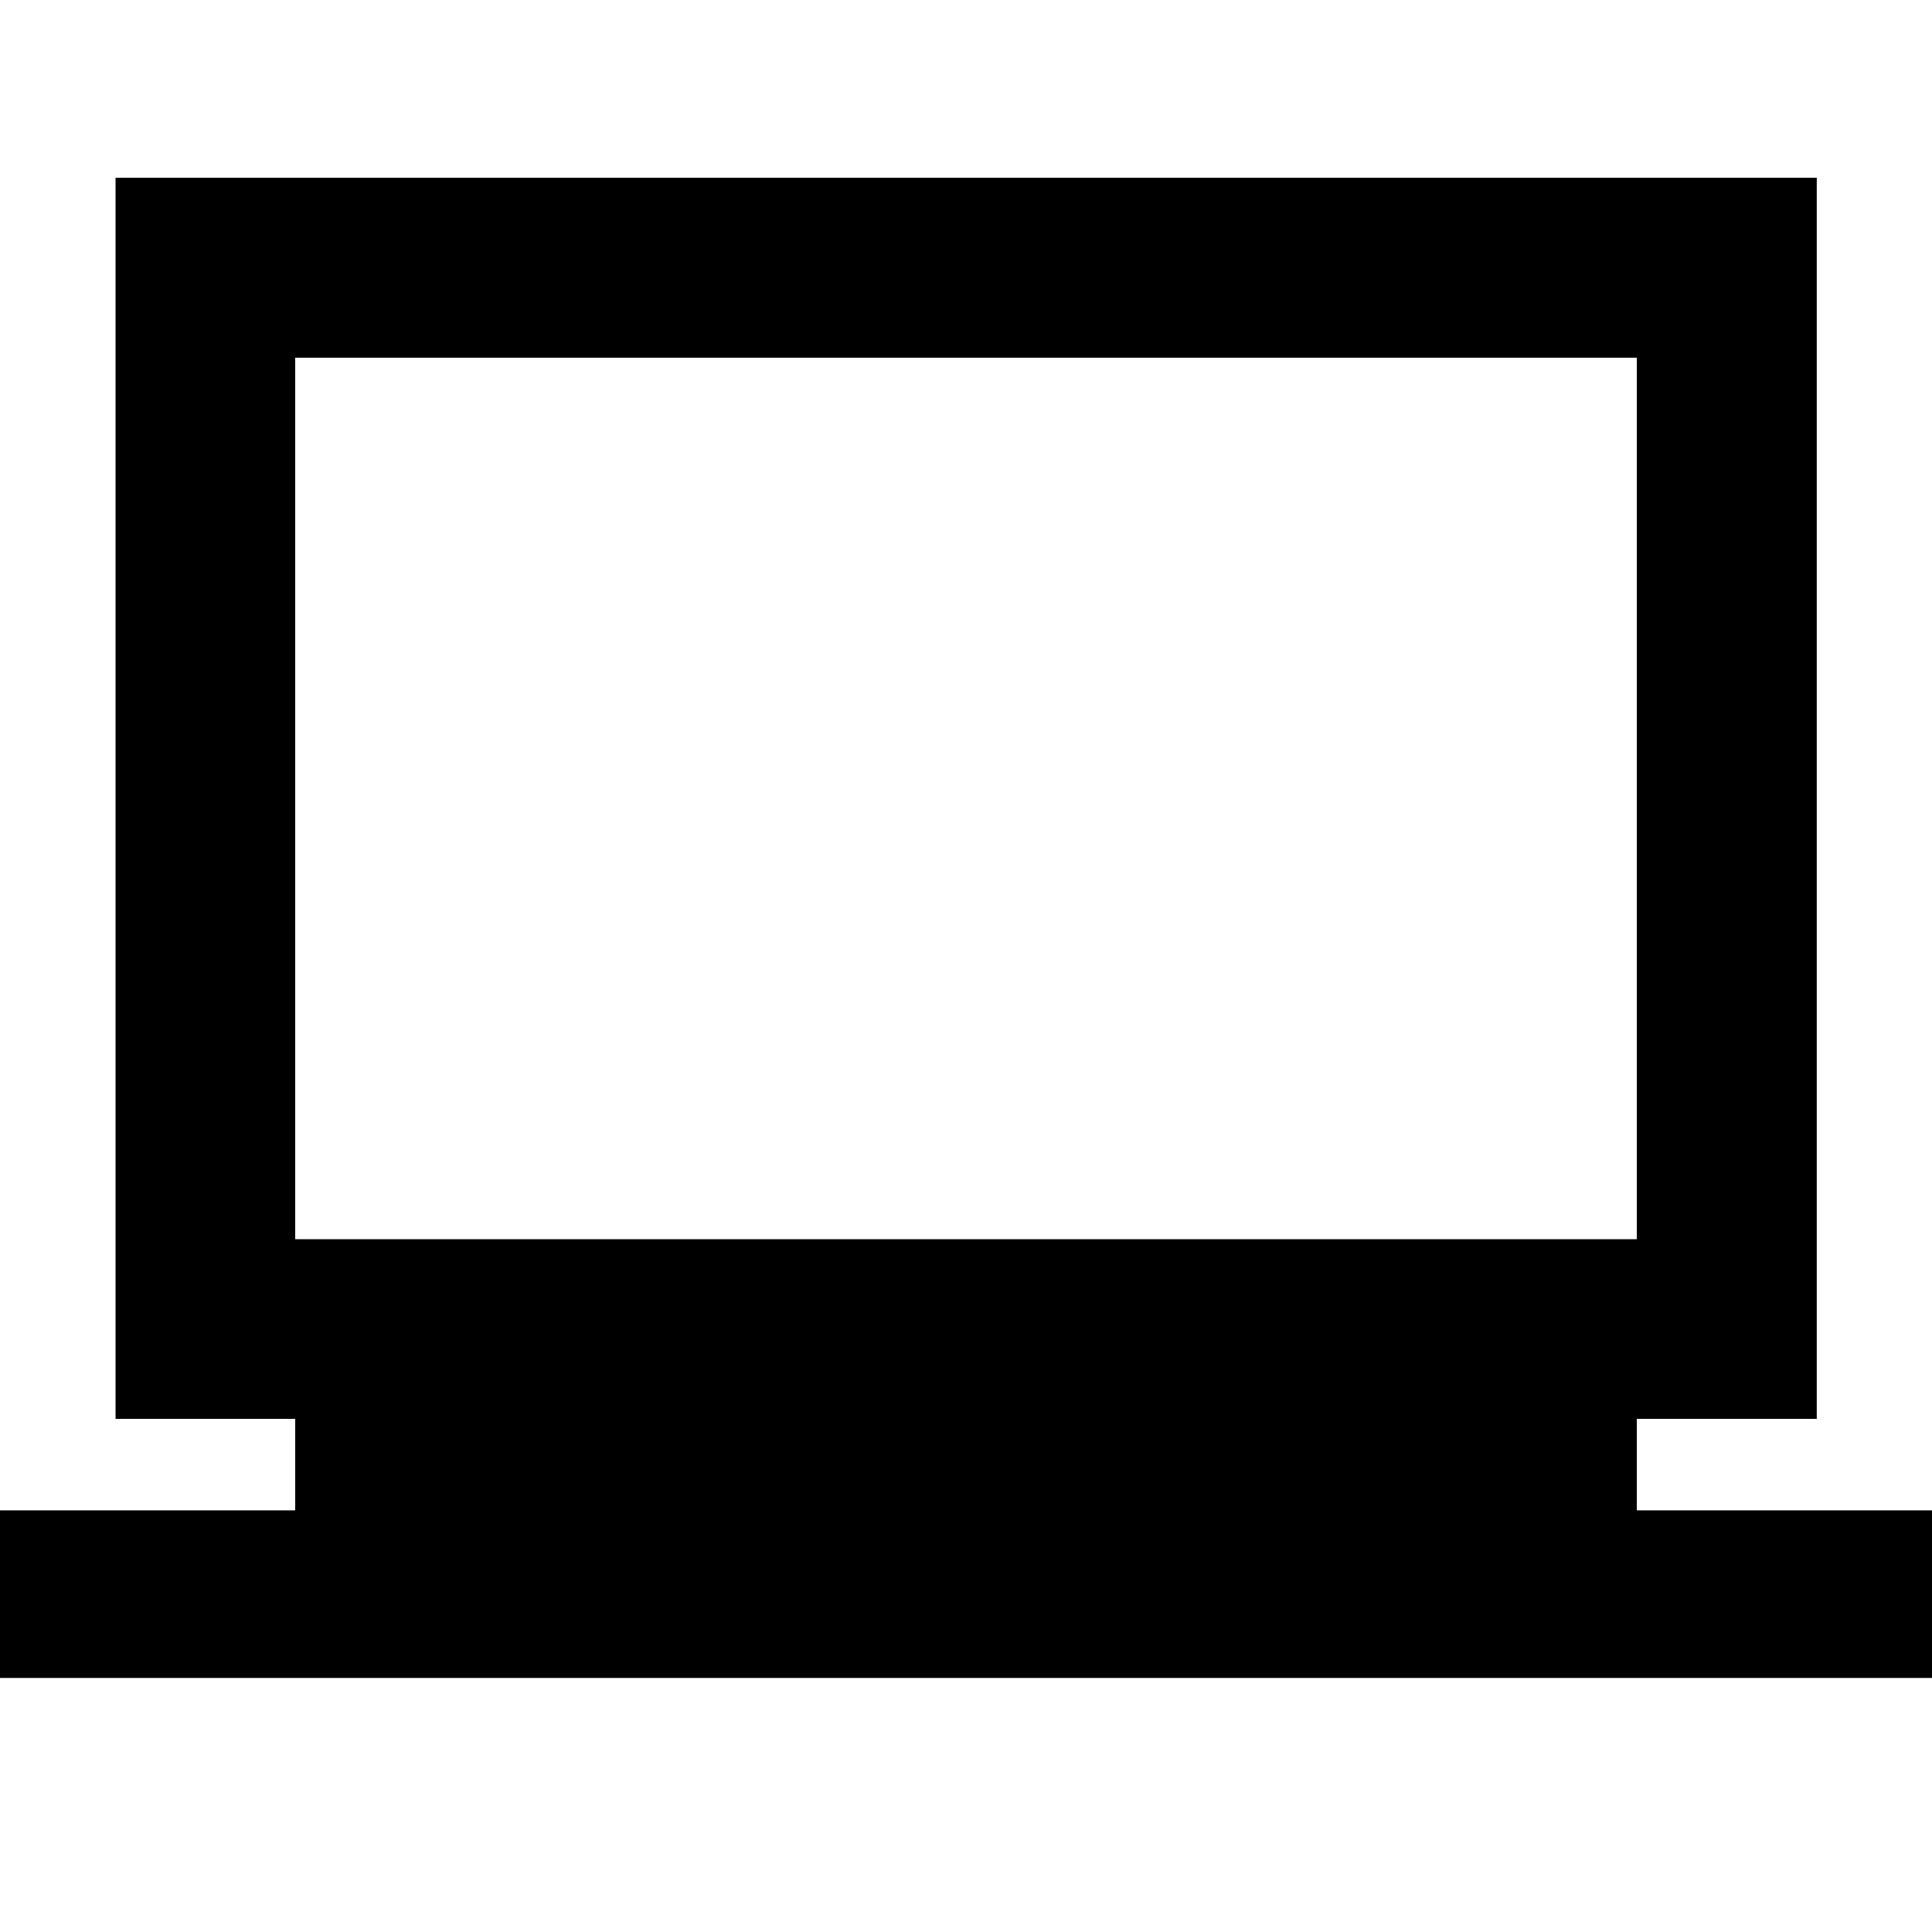 <svg xmlns="http://www.w3.org/2000/svg" height="40" viewBox="0 -960 960 960" width="40"><path d="M-17.64-126.23v-83.28h164.32v-45.47H57.42v-616.7h845.32v616.7h-89.42v45.47h164.32v83.28H-17.64Zm164.32-218.01h666.64v-438.02H146.68v438.02Zm0 0v-438.02 438.02Z"/></svg>